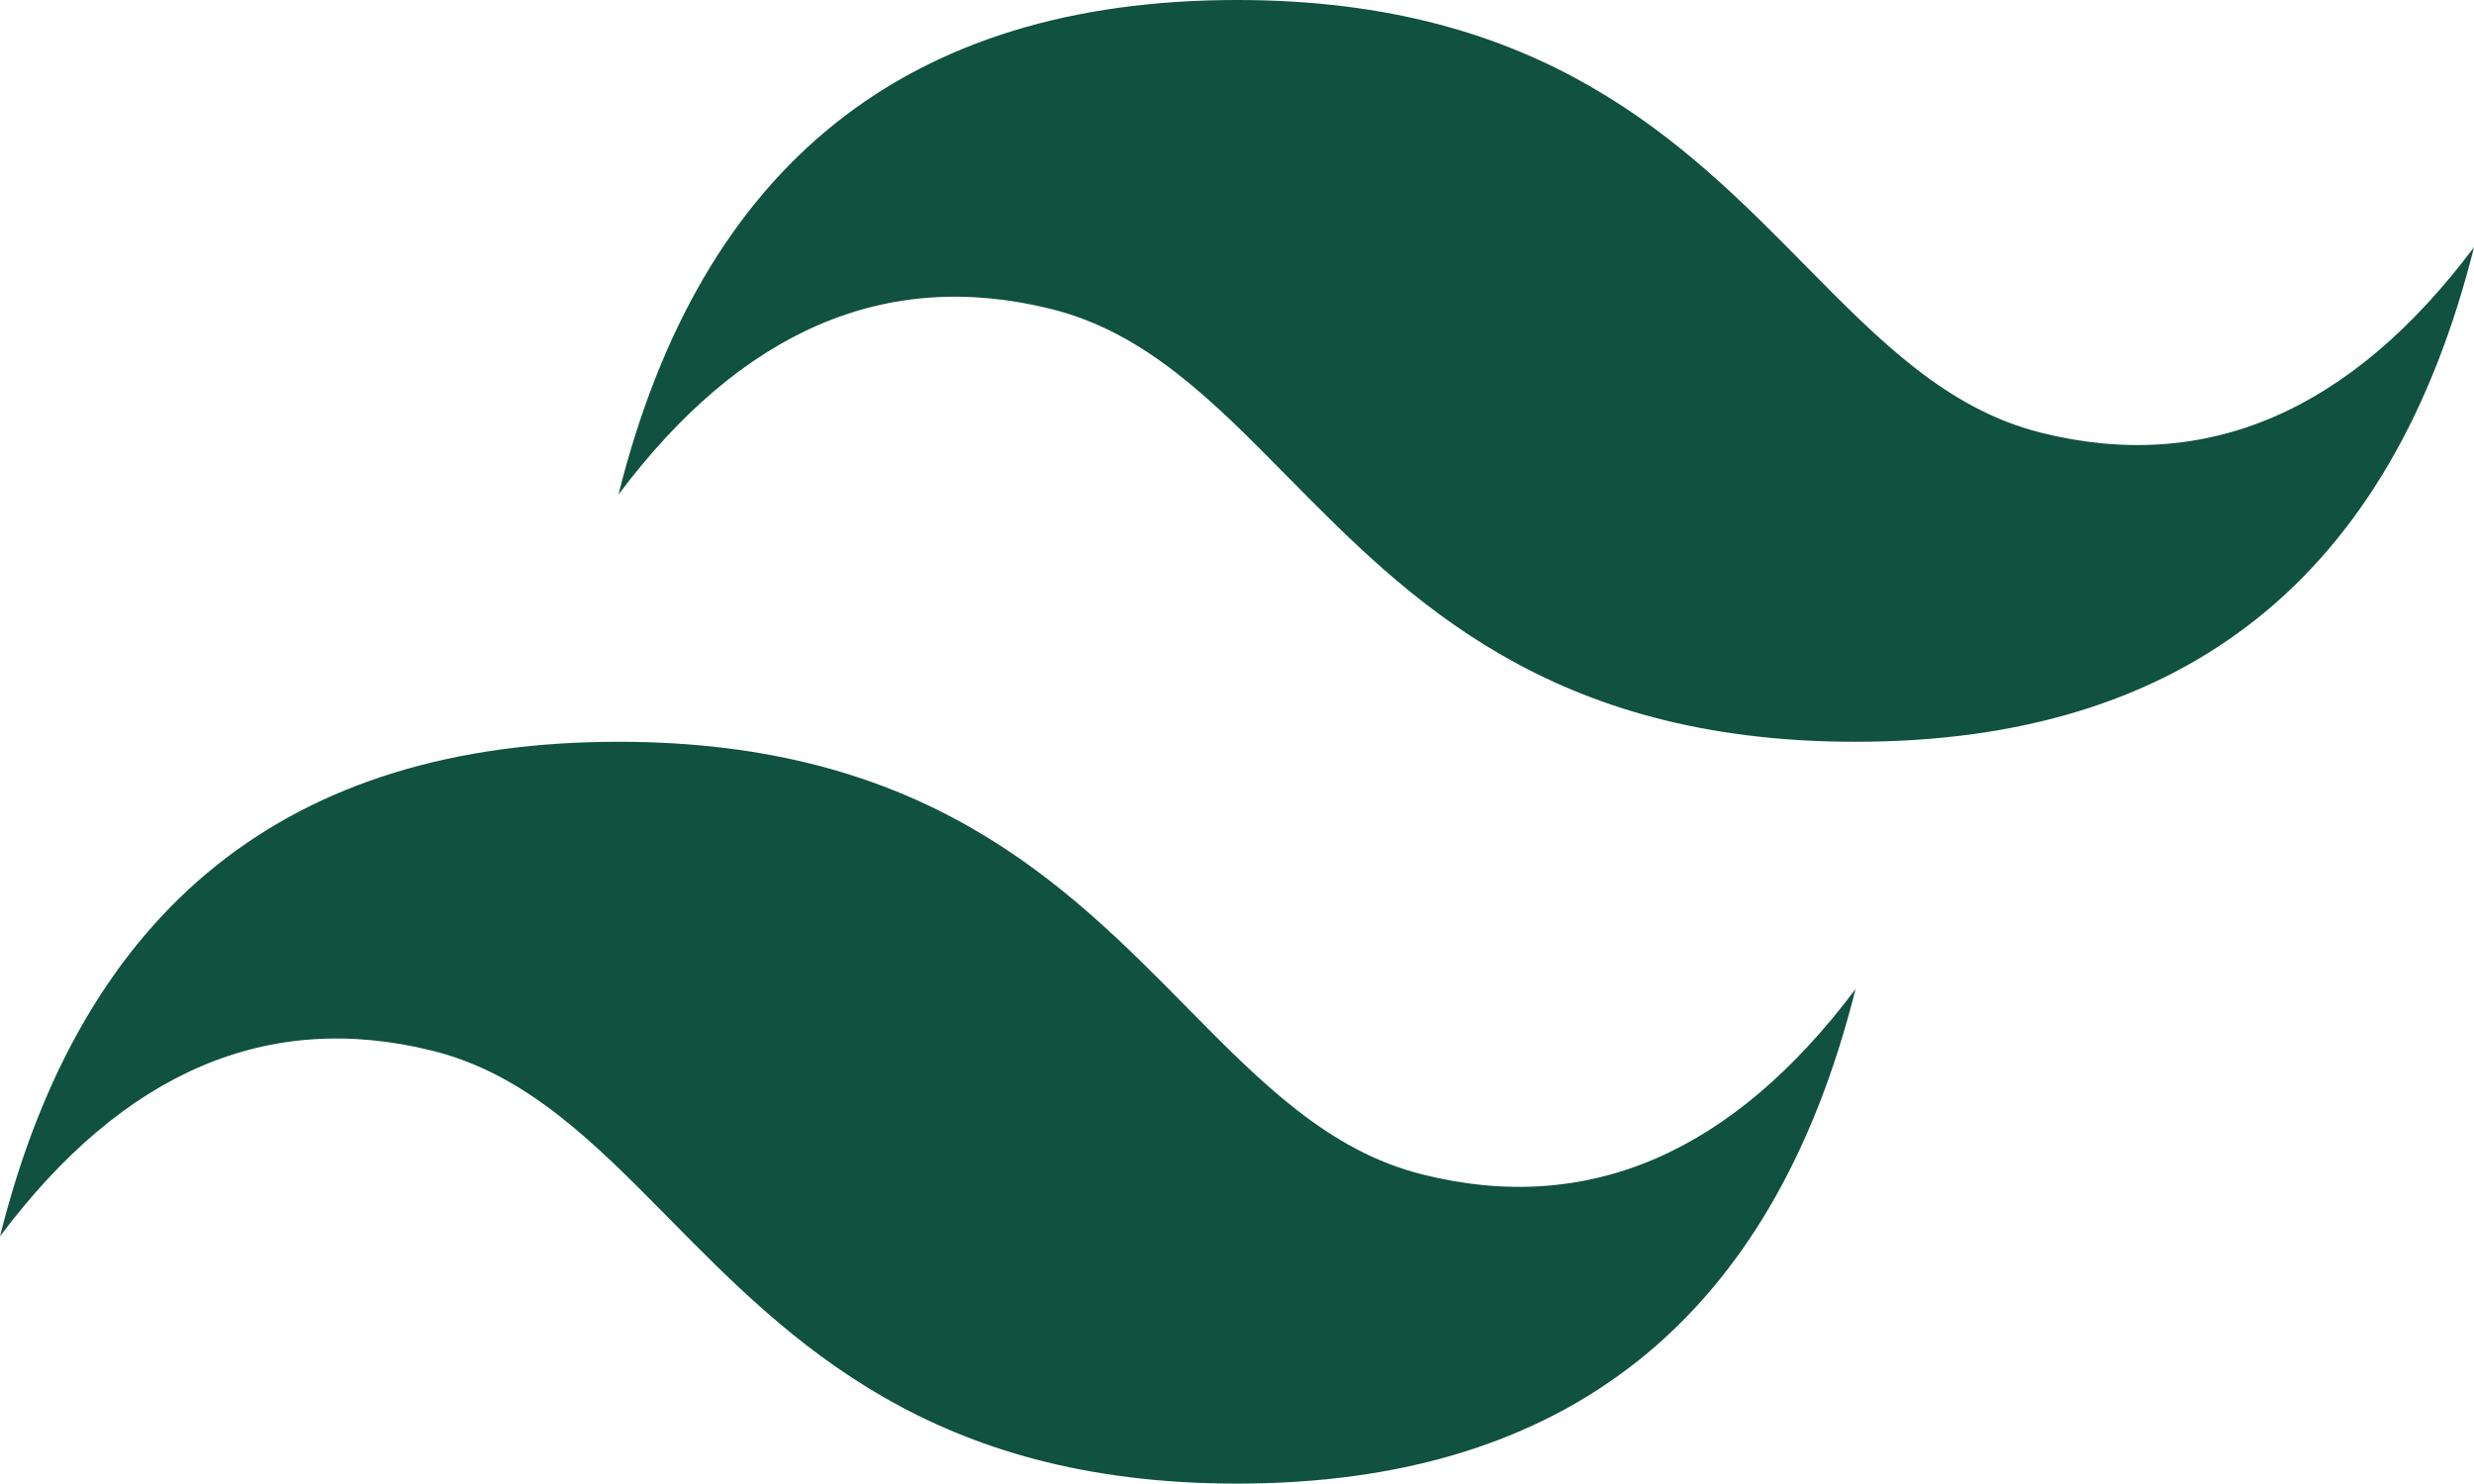 <svg width="100" height="60" viewBox="0 0 100 60" fill="none" xmlns="http://www.w3.org/2000/svg">
<path d="M50 0C36.666 0 28.333 6.665 24.999 19.994C30 13.329 35.833 10.83 42.5 12.496C46.304 13.446 49.022 16.206 52.032 19.26C56.934 24.234 62.607 29.991 75.001 29.991C88.333 29.991 96.668 23.326 100 9.996C95.001 16.661 89.167 19.161 82.5 17.495C78.697 16.545 75.978 13.785 72.969 10.732C68.067 5.757 62.392 0 50 0ZM24.999 29.991C11.667 29.991 3.333 36.656 0 49.986C4.999 43.321 10.833 40.822 17.5 42.488C21.303 43.44 24.021 46.199 27.031 49.251C31.933 54.225 37.608 59.984 50 59.984C63.334 59.984 71.667 53.319 75.001 39.989C70 46.654 64.167 49.153 57.5 47.486C53.696 46.537 50.978 43.776 47.968 40.724C43.066 35.75 37.393 29.991 24.999 29.991Z" fill="#105140"/>
</svg>
